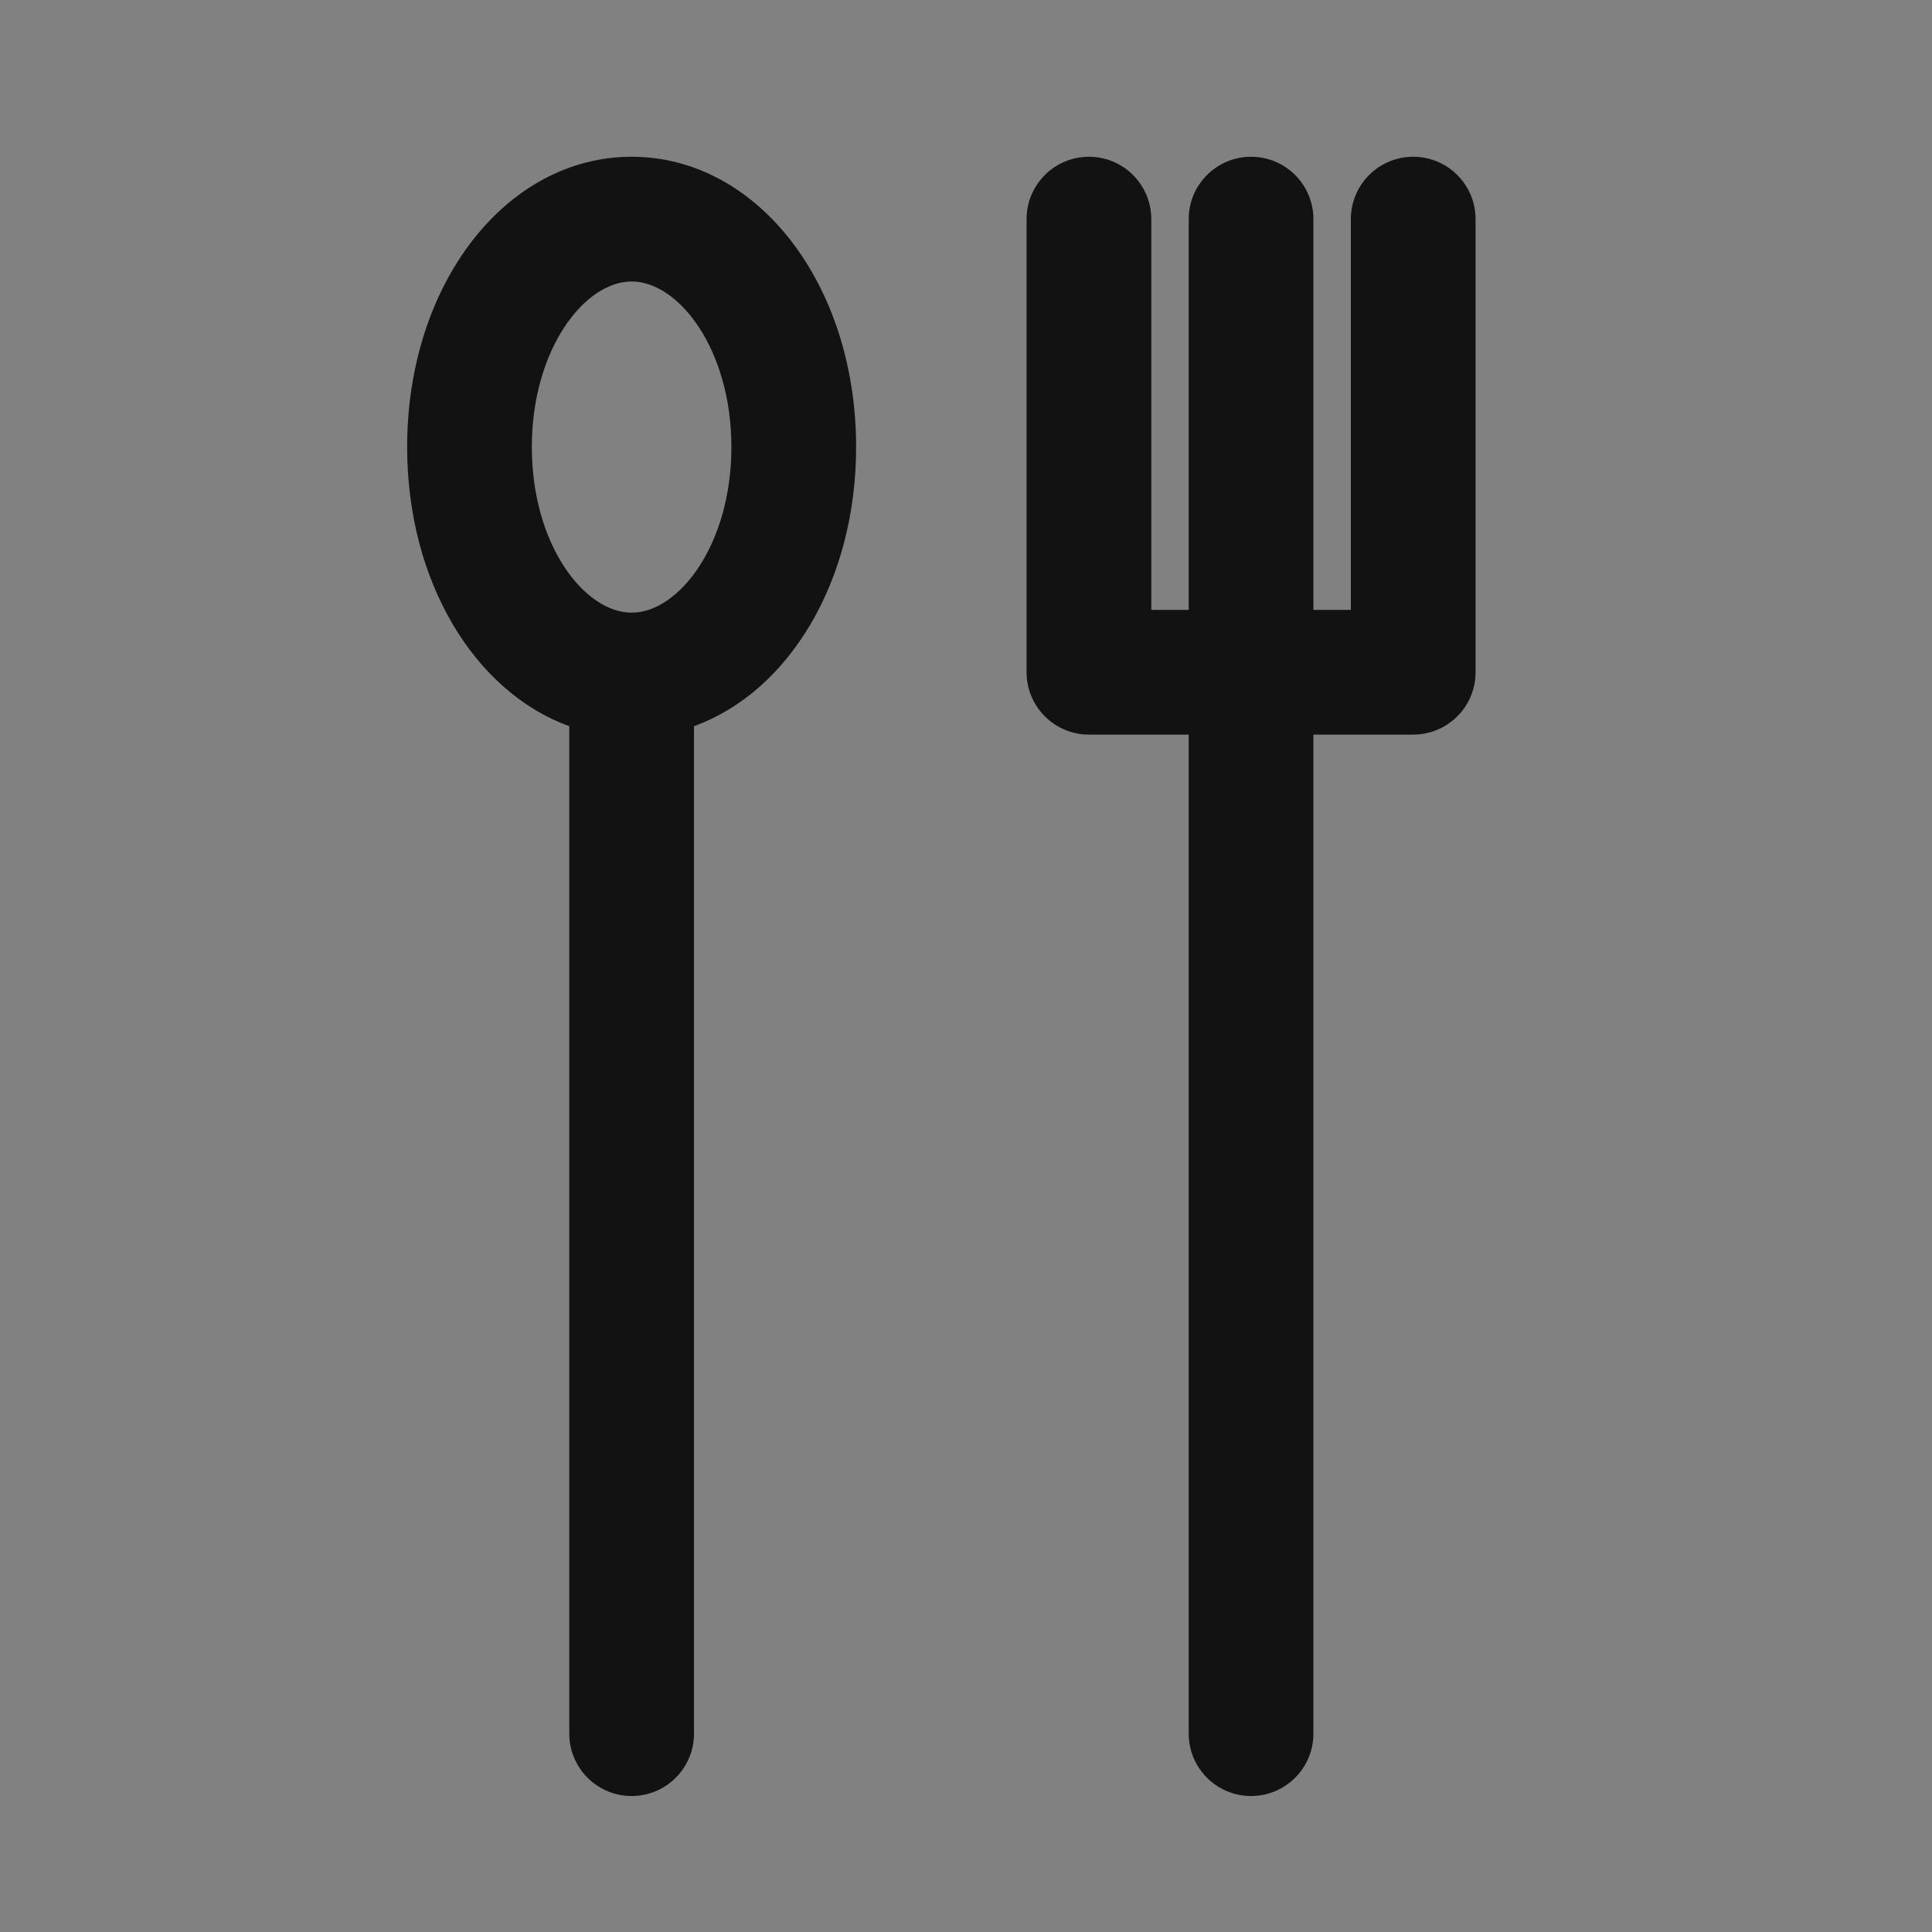 <svg width="65" height="65" viewBox="0 0 65 65" fill="none" xmlns="http://www.w3.org/2000/svg">
<rect x="0" y="0" width="65" height="65" fill="#808080" stroke="none"/>
<rect width="65" height="65" fill="white" fill-opacity="0.01"/>
<path fill-rule="evenodd" clip-rule="evenodd" d="M21.251 20.612C19.662 20.612 17.893 18.324 17.893 15.04C17.893 11.758 19.662 9.47 21.251 9.47C22.838 9.47 24.607 11.758 24.607 15.04C24.607 18.324 22.838 20.612 21.251 20.612ZM21.251 5.274C17.016 5.274 13.698 9.564 13.698 15.04C13.698 19.571 15.971 23.282 19.153 24.432V58.327C19.153 59.485 20.093 60.425 21.251 60.425C22.41 60.425 23.349 59.485 23.349 58.327V24.431C26.53 23.281 28.803 19.57 28.803 15.04C28.803 9.564 25.485 5.274 21.251 5.274Z" fill="#121212"/>
<path fill-rule="evenodd" clip-rule="evenodd" d="M47.546 5.274C46.387 5.274 45.448 6.213 45.448 7.372V20.519H44.188V7.372C44.188 6.213 43.249 5.274 42.091 5.274C40.932 5.274 39.993 6.213 39.993 7.372V20.519H38.734V7.372C38.734 6.213 37.795 5.274 36.636 5.274C35.478 5.274 34.538 6.213 34.538 7.372V22.617C34.538 23.775 35.478 24.715 36.636 24.715H39.993V58.327C39.993 59.485 40.932 60.425 42.091 60.425C43.249 60.425 44.188 59.485 44.188 58.327V24.715H47.546C48.705 24.715 49.644 23.775 49.644 22.617V7.372C49.644 6.213 48.705 5.274 47.546 5.274Z" fill="#121212"/>
</svg>
